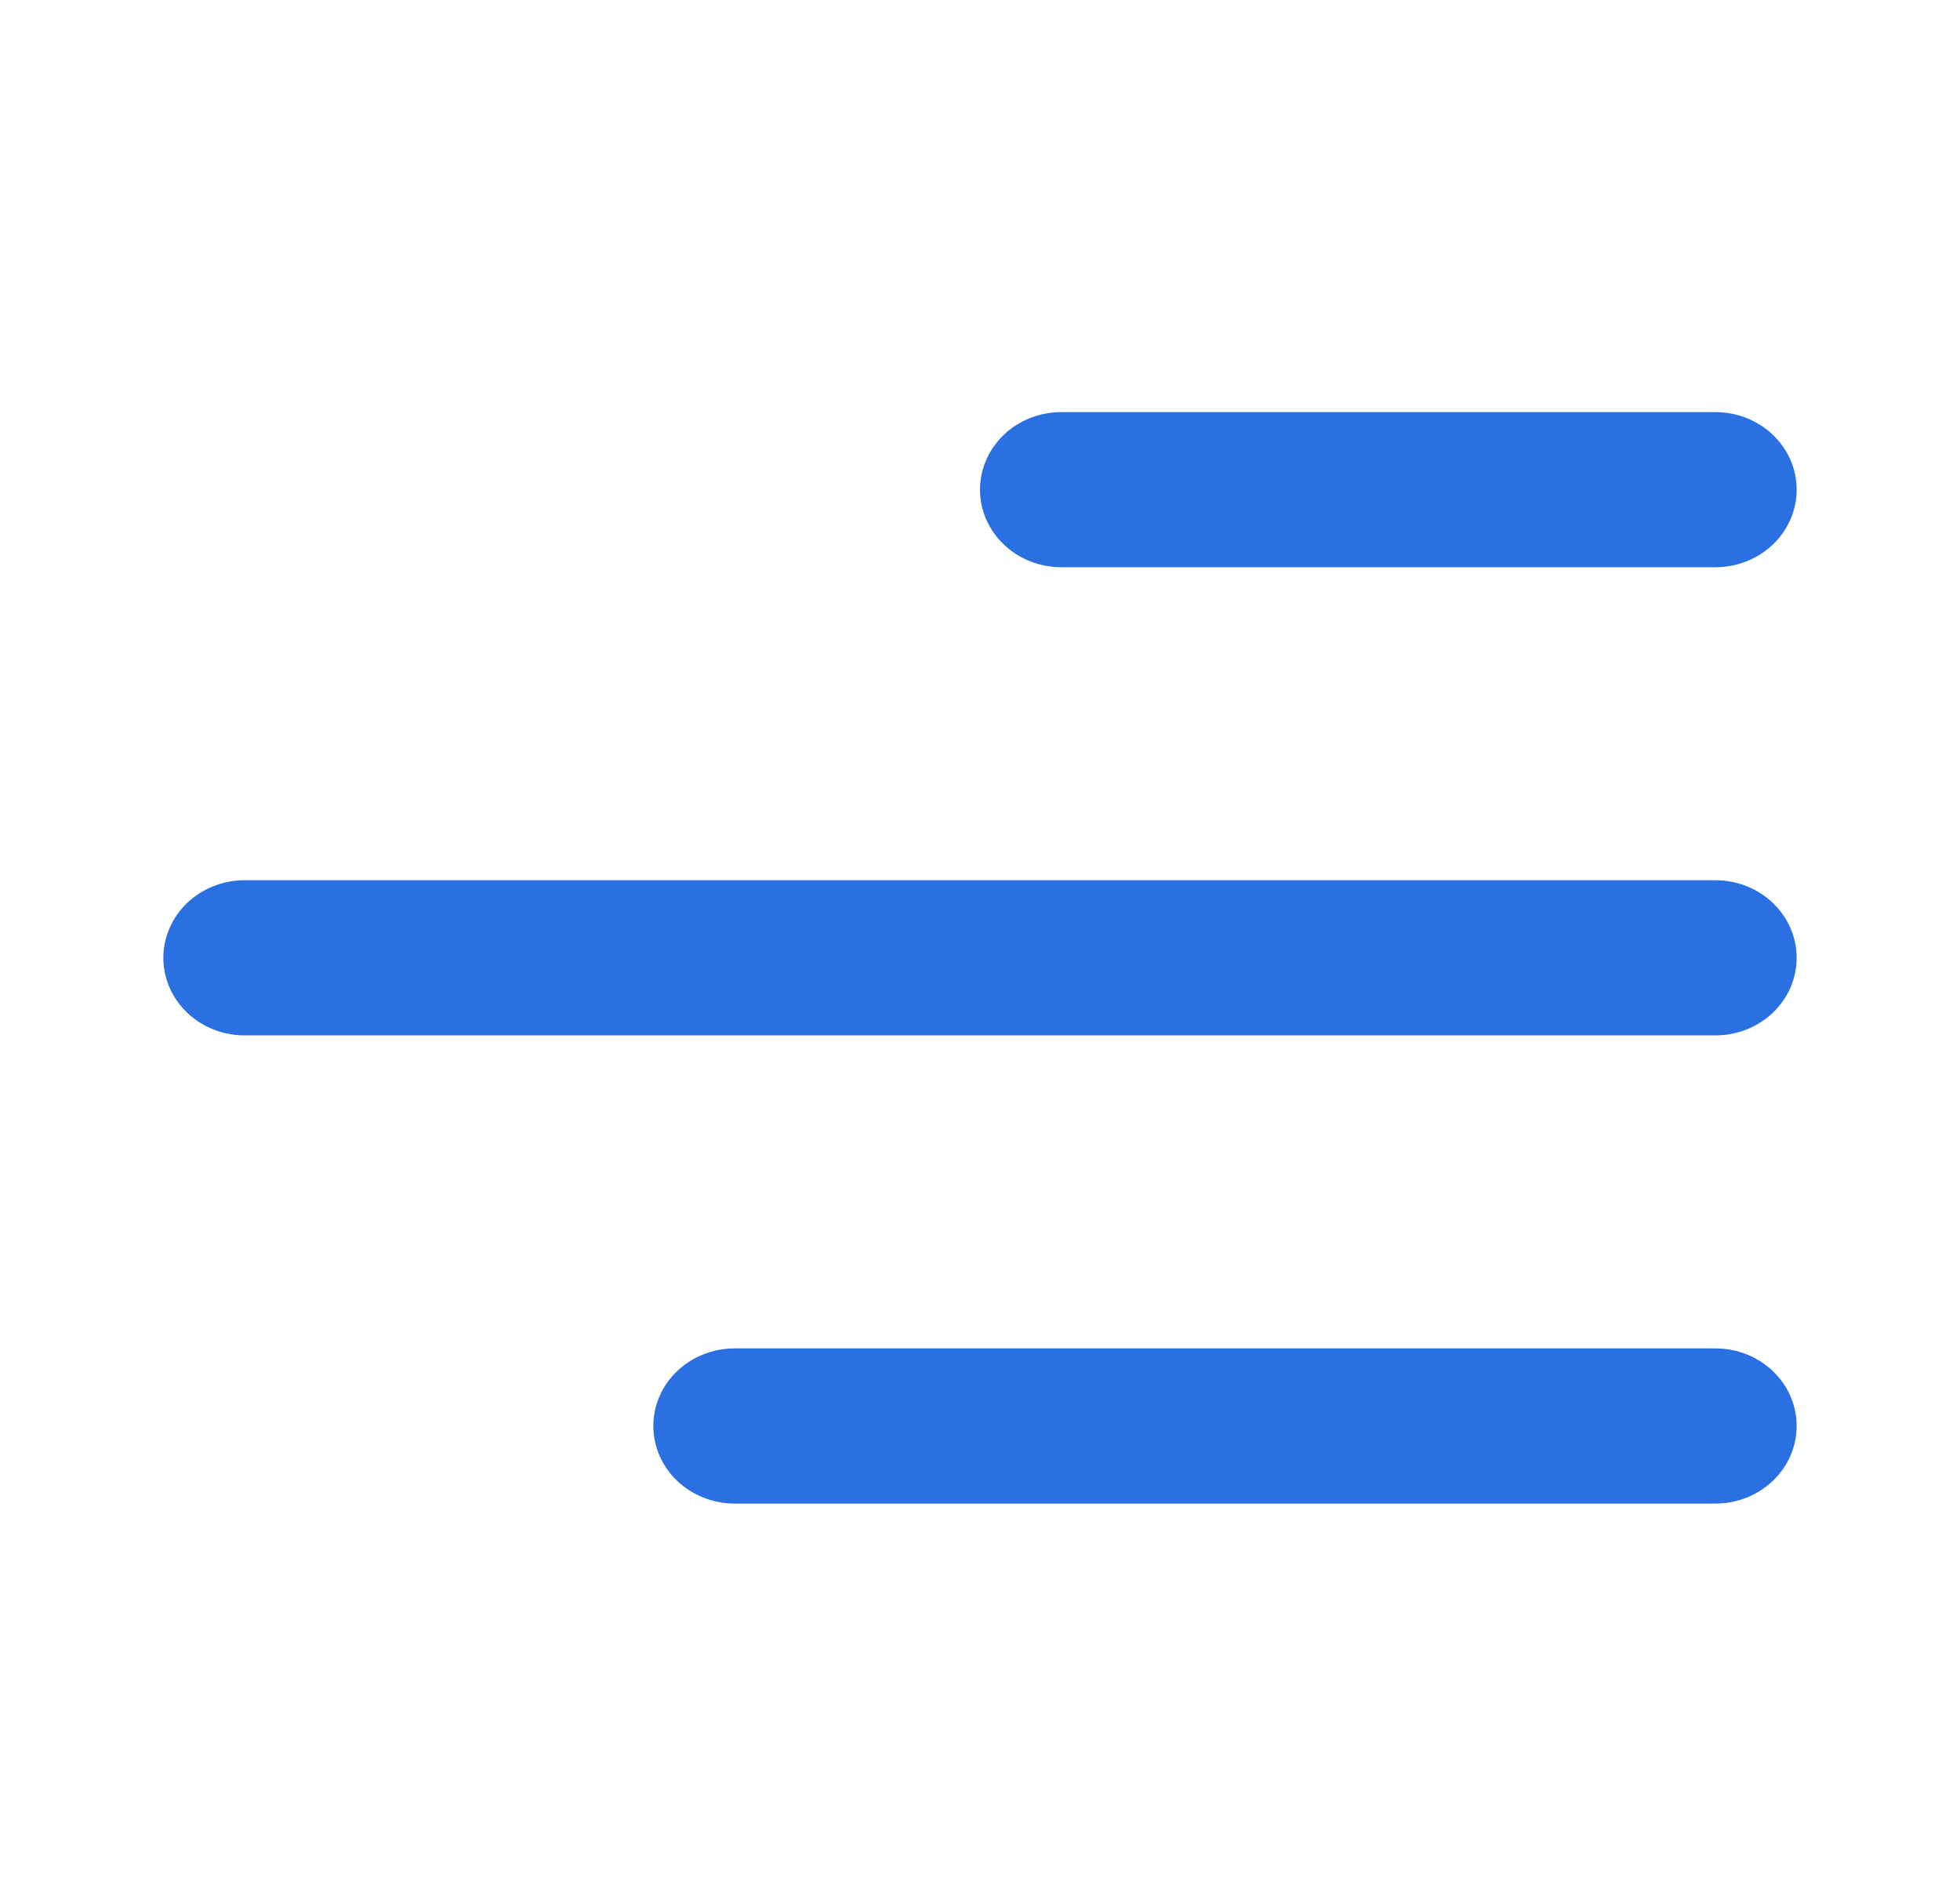 <svg width="32" height="31" viewBox="0 0 32 31" fill="none" xmlns="http://www.w3.org/2000/svg">
<path d="M29.333 7.994C29.333 7.294 28.739 6.728 28.007 6.728H17.327C16.975 6.728 16.637 6.861 16.389 7.098C16.14 7.336 16 7.658 16 7.994C16 8.33 16.14 8.652 16.389 8.889C16.637 9.127 16.975 9.26 17.327 9.26H28.007C28.358 9.26 28.696 9.127 28.945 8.889C29.194 8.652 29.333 8.33 29.333 7.994Z" fill="#2A70E2"/>
<path d="M29.333 15.637C29.333 14.937 28.739 14.37 28.007 14.37H3.993C3.642 14.37 3.304 14.504 3.055 14.741C2.807 14.979 2.667 15.301 2.667 15.637C2.667 15.973 2.807 16.295 3.055 16.532C3.304 16.77 3.642 16.903 3.993 16.903H28.007C28.359 16.903 28.696 16.77 28.945 16.532C29.194 16.295 29.333 15.973 29.333 15.637Z" fill="#2A70E2"/>
<path d="M28.007 22.013C28.359 22.013 28.696 22.146 28.945 22.384C29.194 22.621 29.333 22.943 29.333 23.279C29.333 23.615 29.194 23.937 28.945 24.175C28.696 24.412 28.359 24.546 28.007 24.546H11.993C11.642 24.546 11.304 24.412 11.055 24.175C10.806 23.937 10.667 23.615 10.667 23.279C10.667 22.943 10.806 22.621 11.055 22.384C11.304 22.146 11.642 22.013 11.993 22.013H28.007Z" fill="#2A70E2"/>
</svg>
